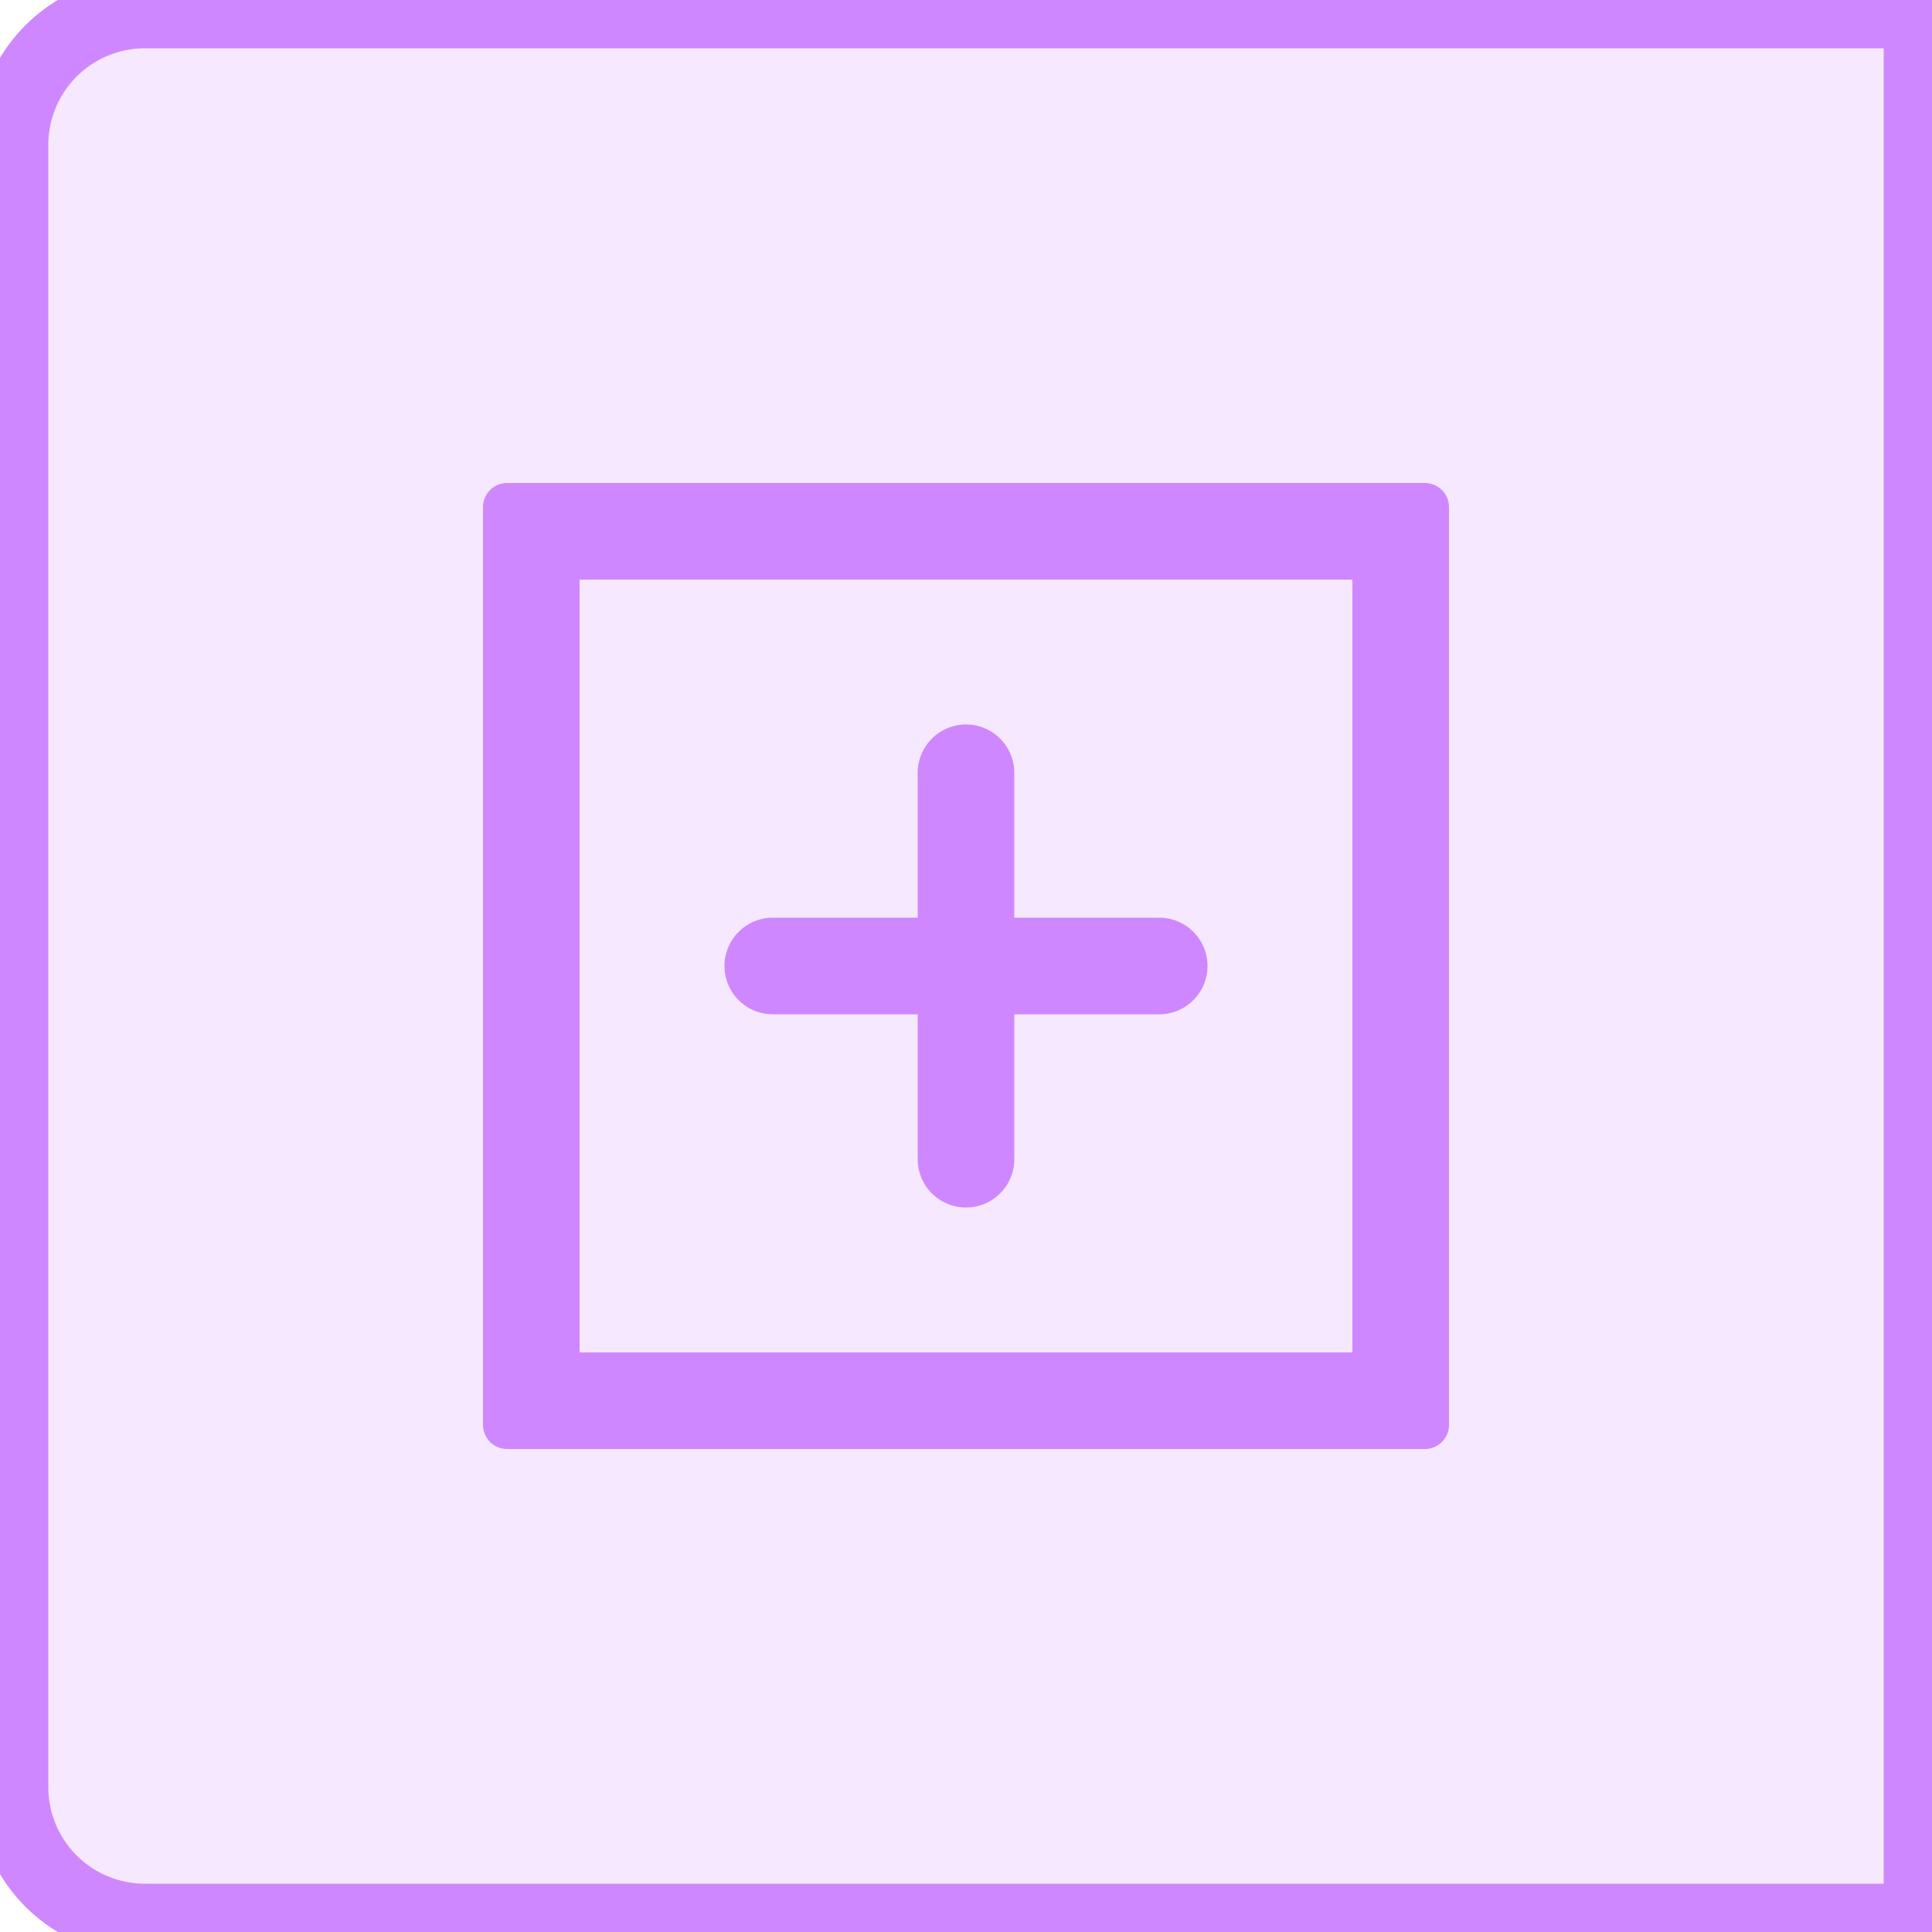 <svg xmlns="http://www.w3.org/2000/svg" width="40" height="40" viewBox="0 0 40 40">
  <g transform="translate(-100 -548)">
    <g fill="#cf87ff" fill-opacity="0.1" stroke="#cf87ff" transform="translate(100 548)">
      <path fill="#cf87ff" d="M3,0H39a1,1,0,0,1,1,1V39a1,1,0,0,1-1,1H3a3,3,0,0,1-3-3V3A3,3,0,0,1,3,0Z"/>
      <path fill="#cf87ff" d="M3,.5H39a.5.5,0,0,1,.5.5V39a.5.5,0,0,1-.5.5H3A2.5,2.5,0,0,1,.5,37V3A2.5,2.5,0,0,1,3,.5Z"/>
    </g>
    <g transform="translate(-2906 -941)">
      <path fill="#cf87ff" d="M3035.5,1499h-19a.5.5,0,0,0-.5.5v19a.5.5,0,0,0,.5.5h19a.5.5,0,0,0,.5-.5v-19A.5.5,0,0,0,3035.5,1499Zm-1.5,18h-16v-16h16Z"/>
      <path fill="#cf87ff" d="M3022,1510h3v3a1,1,0,0,0,2,0v-3h3a1,1,0,0,0,0-2h-3v-3a1,1,0,0,0-2,0v3h-3a1,1,0,0,0,0,2Z"/>
    </g>
  </g>
</svg>

